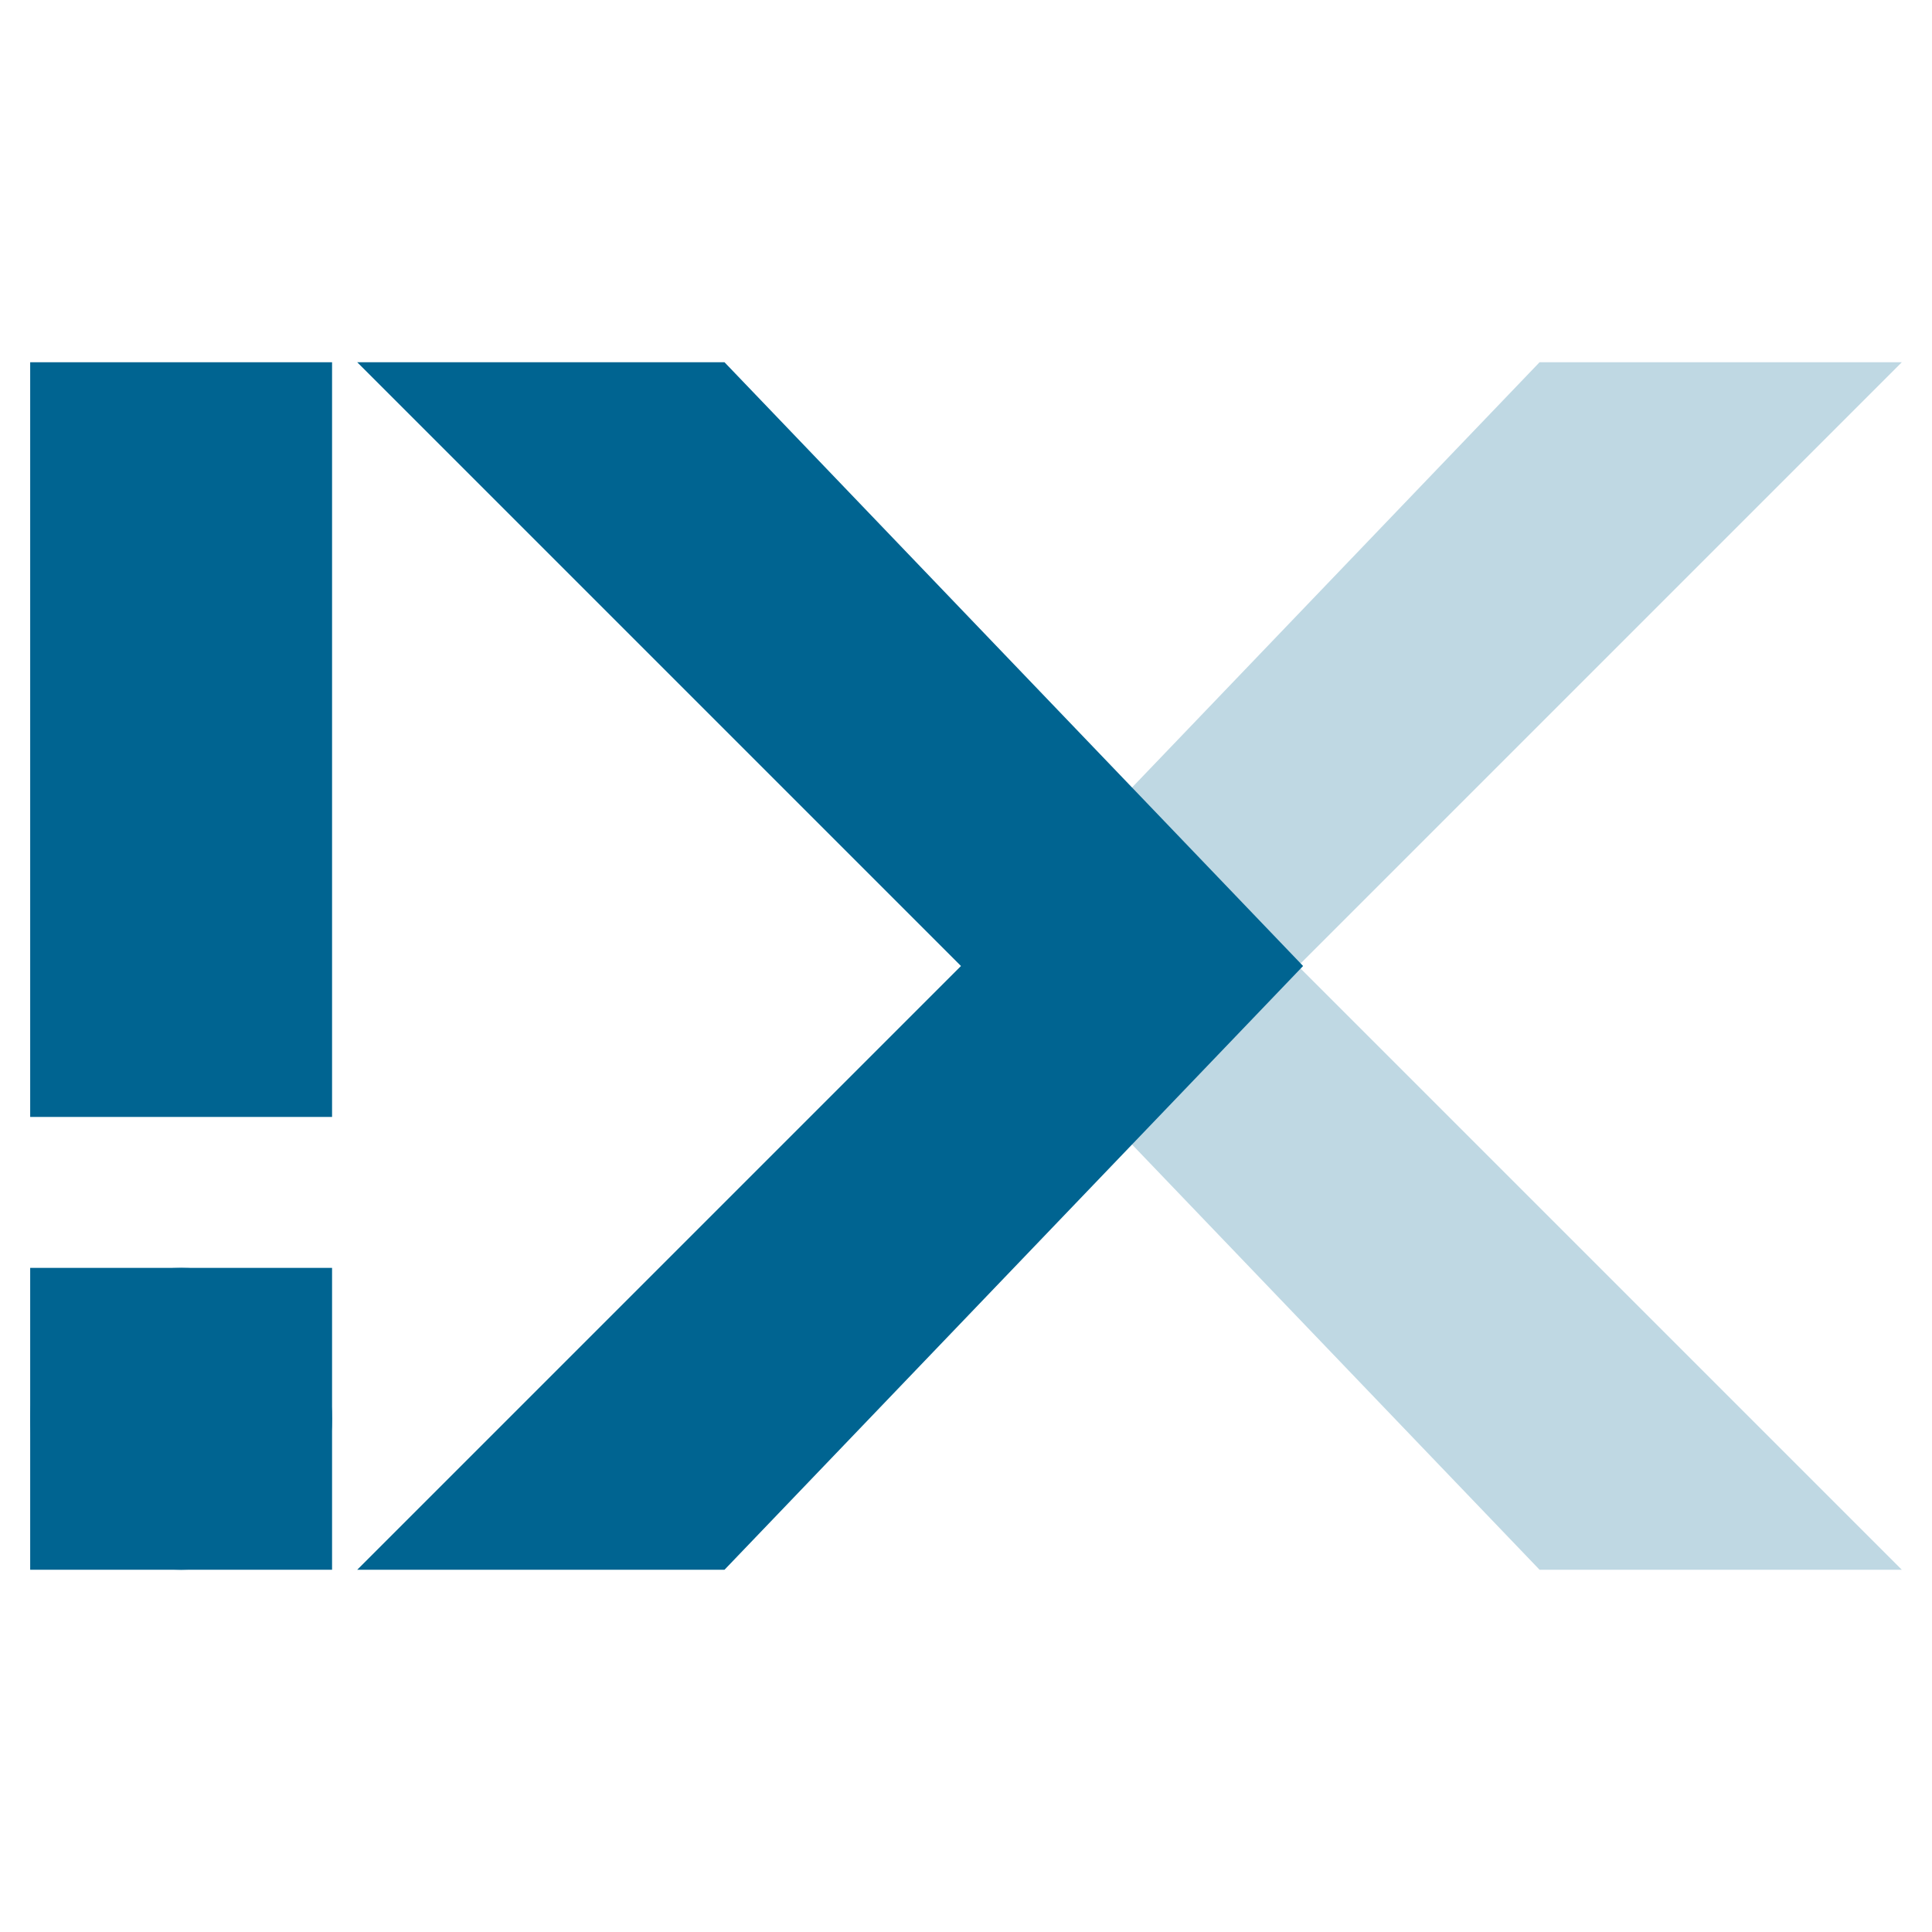 <?xml version="1.0" encoding="UTF-8" standalone="no"?>
<!-- Created with Inkscape (http://www.inkscape.org/) -->

<svg
   xmlns:dc="http://purl.org/dc/elements/1.1/"
   xmlns:cc="http://creativecommons.org/ns#"
   xmlns:rdf="http://www.w3.org/1999/02/22-rdf-syntax-ns#"
   xmlns:svg="http://www.w3.org/2000/svg"
   xmlns="http://www.w3.org/2000/svg"
   xmlns:sodipodi="http://sodipodi.sourceforge.net/DTD/sodipodi-0.dtd"
   xmlns:inkscape="http://www.inkscape.org/namespaces/inkscape"
   width="128"
   height="128"
   id="svg2"
   version="1.1"
   inkscape:version="0.48.3.1 r9886"
   sodipodi:docname="logo.svg"
   inkscape:export-filename="resources/public/img/xebang-24.png"
   inkscape:export-xdpi="16.875"
   inkscape:export-ydpi="16.875">
  <defs
     id="defs4">
    <inkscape:path-effect
       effect="spiro"
       id="path-effect3801"
       is_visible="true" />
    <inkscape:path-effect
       effect="spiro"
       id="path-effect3765"
       is_visible="true" />
    <inkscape:path-effect
       is_visible="true"
       id="path-effect3761"
       effect="spiro" />
    <inkscape:path-effect
       effect="spiro"
       id="path-effect3757"
       is_visible="true" />
  </defs>
  <sodipodi:namedview
     id="base"
     pagecolor="#ffffff"
     bordercolor="#666666"
     borderopacity="1.0"
     inkscape:pageopacity="0.0"
     inkscape:pageshadow="2"
     inkscape:zoom="12.75"
     inkscape:cx="1.06664"
     inkscape:cy="60.988463"
     inkscape:document-units="px"
     inkscape:current-layer="g3789"
     showgrid="true"
     inkscape:window-width="1366"
     inkscape:window-height="724"
     inkscape:window-x="-8"
     inkscape:window-y="14"
     inkscape:window-maximized="1">
    <inkscape:grid
       type="xygrid"
       id="grid2985"
       empspacing="8"
       visible="true"
       enabled="true"
       snapvisiblegridlinesonly="true" />
  </sodipodi:namedview>
  <g
     inkscape:label="Layer 1"
     inkscape:groupmode="layer"
     id="layer1"
     transform="translate(0,-924.362)">
    <g
       id="g3793"
       transform="translate(-2,-9.9999997e-6)">
      <path
         sodipodi:nodetypes="ccccccc"
         style="opacity:0.252;fill:#006491;fill-opacity:1;stroke:none"
         d="m 128,948.362 -24,-1e-5 -38.333,40 L 104,1028.362 l 24,0 -40,-40 40,-40"
         id="path3759"
         inkscape:path-effect="#path-effect3761"
         inkscape:original-d="m 128,948.36219 -24,-1e-5 -38.333324,40 L 104,1028.3622 l 24,0 -39.999997,-40.00001 z"
         inkscape:connector-curvature="0" />
      <path
         inkscape:connector-curvature="0"
         inkscape:original-d="m 25.666682,948.36218 24.333321,-10e-6 38.333327,40 -38.333327,40.00003 -24.333321,0 39.999994,-40.00002 z"
         inkscape:path-effect="#path-effect3765"
         id="path3763"
         d="m 25.667,948.362 24.333,-10e-6 38.333,40 -38.333,40 -24.333,0 40,-40 -40,-40"
         style="fill:#006491;fill-opacity:1;stroke:none"
         sodipodi:nodetypes="ccccccc" />
    </g>
    <g
       id="g3789"
       transform="translate(-2,-2.6171874e-6)">
      <rect
         y="948.362"
         x="4"
         height="50"
         width="20"
         id="rect3771"
         style="fill:#006491;fill-opacity:1;stroke:none" />
      <path
         transform="matrix(1.25,0,0,1.25,-6,898.362)"
         d="m 24,96 c 0,4.418 -3.582,8 -8,8 -4.418,0 -8,-3.582 -8,-8 0,-4.418 3.582,-8 8,-8 4.418,0 8,3.582 8,8 z"
         sodipodi:ry="8"
         sodipodi:rx="8"
         sodipodi:cy="96"
         sodipodi:cx="16"
         id="path3773"
         style="fill:#006491;fill-opacity:1;stroke:none"
         sodipodi:type="arc" />
      <rect
         style="fill:#006491;fill-opacity:1;stroke:none"
         id="rect3797"
         width="20"
         height="20"
         x="4"
         y="1008.362" />
    </g>
  </g>
</svg>
